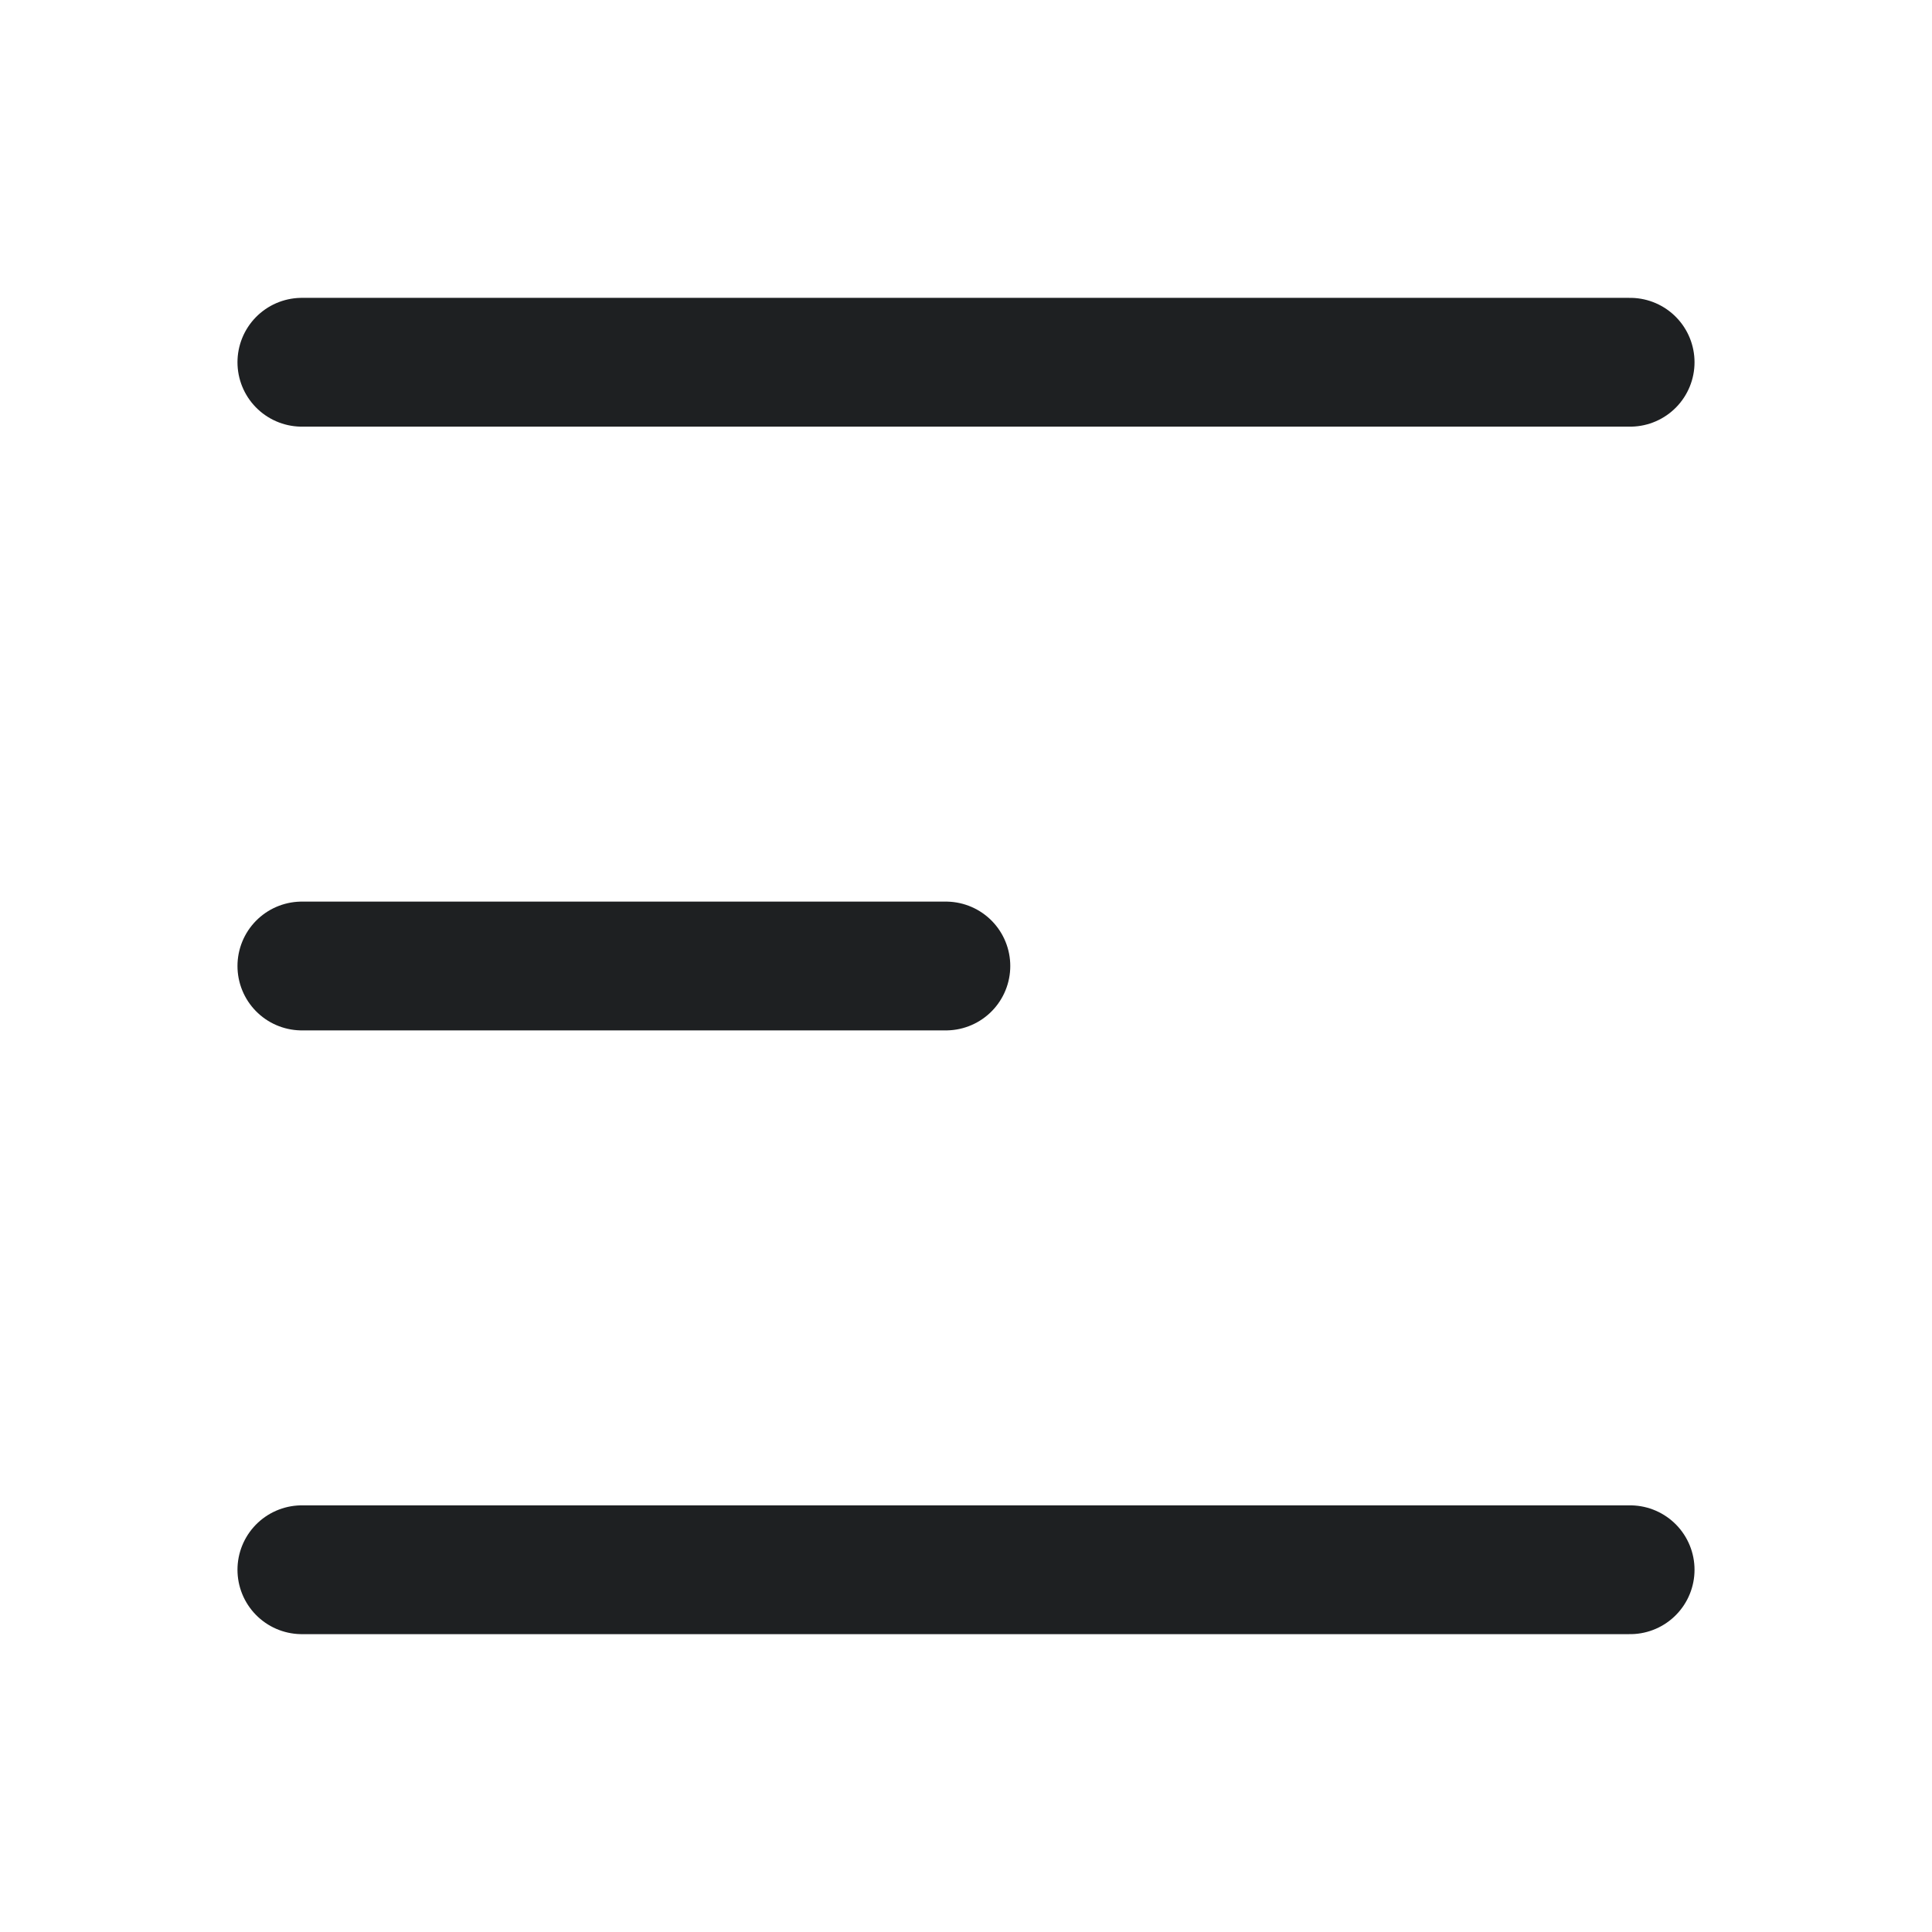 <svg xmlns="http://www.w3.org/2000/svg" width="24" height="24" fill="none" viewBox="0 0 24 24"><path stroke="#1E2022" stroke-linecap="round" stroke-linejoin="round" stroke-width="1.6" d="M3.75 4.5H20.25"/><path stroke="#1E2022" stroke-linecap="round" stroke-linejoin="round" stroke-width="1.6" d="M3.75 12H11.75"/><path stroke="#1E2022" stroke-linecap="round" stroke-linejoin="round" stroke-width="1.6" d="M3.75 19.5H20.25"/></svg>